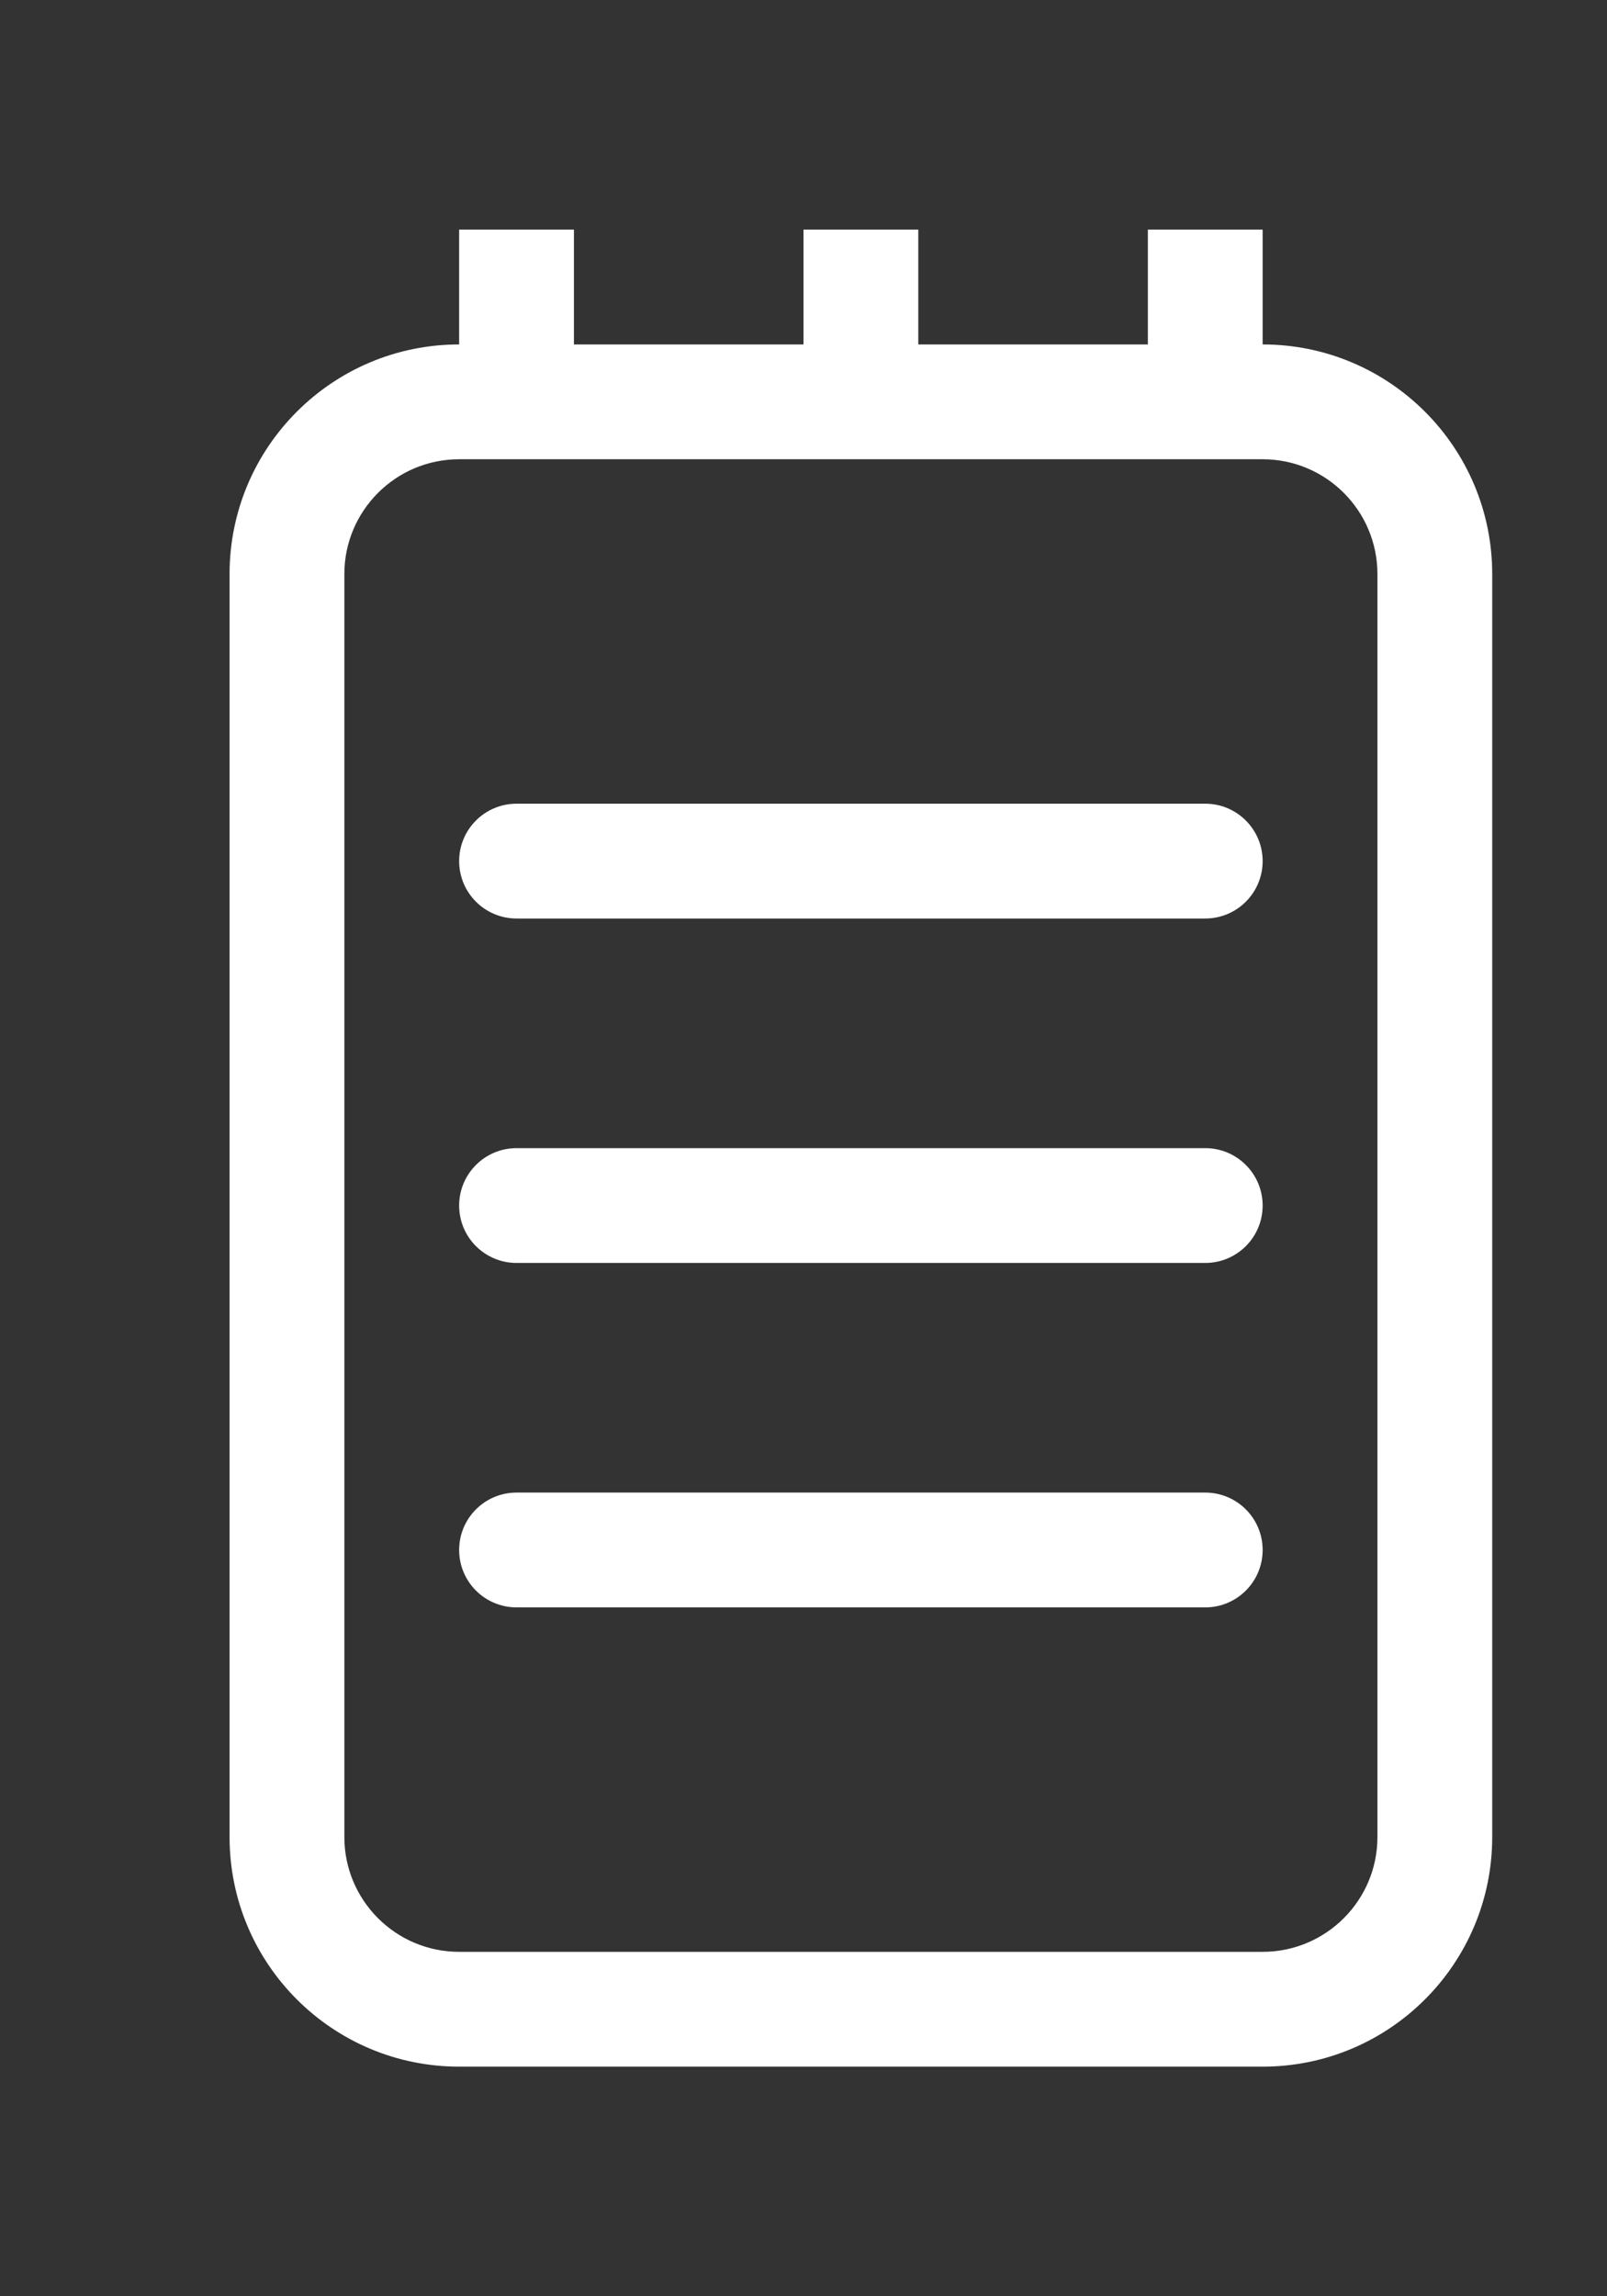 <!-- Generated by IcoMoon.io -->
<svg version="1.1" xmlns="http://www.w3.org/2000/svg" width="28" height="40" viewBox="0 0 28 40">
<rect x="0" y="0" width="28" height="40" fill="#333333" stroke="none"/>
<title>bm-notebook</title>
<path fill="#fff" d="M24 32c0 1.104-0.896 2-2 2h-14c-1.104 0-2-0.896-2-2v-22c0-1.104 0.896-2 2-2h14c1.104 0 2 0.896 2 2v22zM22 6v-2h-2v2h-4v-2h-2v2h-4v-2h-2v2c-2.209 0-4 1.791-4 4v22c0 2.209 1.791 4 4 4h14c2.209 0 4-1.791 4-4v-22c0-2.209-1.791-4-4-4v0zM21 14h-12c-0.552 0-1 0.448-1 1 0 0.553 0.448 1 1 1h12c0.552 0 1-0.447 1-1 0-0.552-0.448-1-1-1v0zM21 26h-12c-0.552 0-1 0.447-1 1s0.448 1 1 1h12c0.552 0 1-0.447 1-1s-0.448-1-1-1v0zM21 20h-12c-0.552 0-1 0.448-1 1 0 0.553 0.448 1 1 1h12c0.552 0 1-0.447 1-1 0-0.552-0.448-1-1-1v0z"></path>
</svg>
